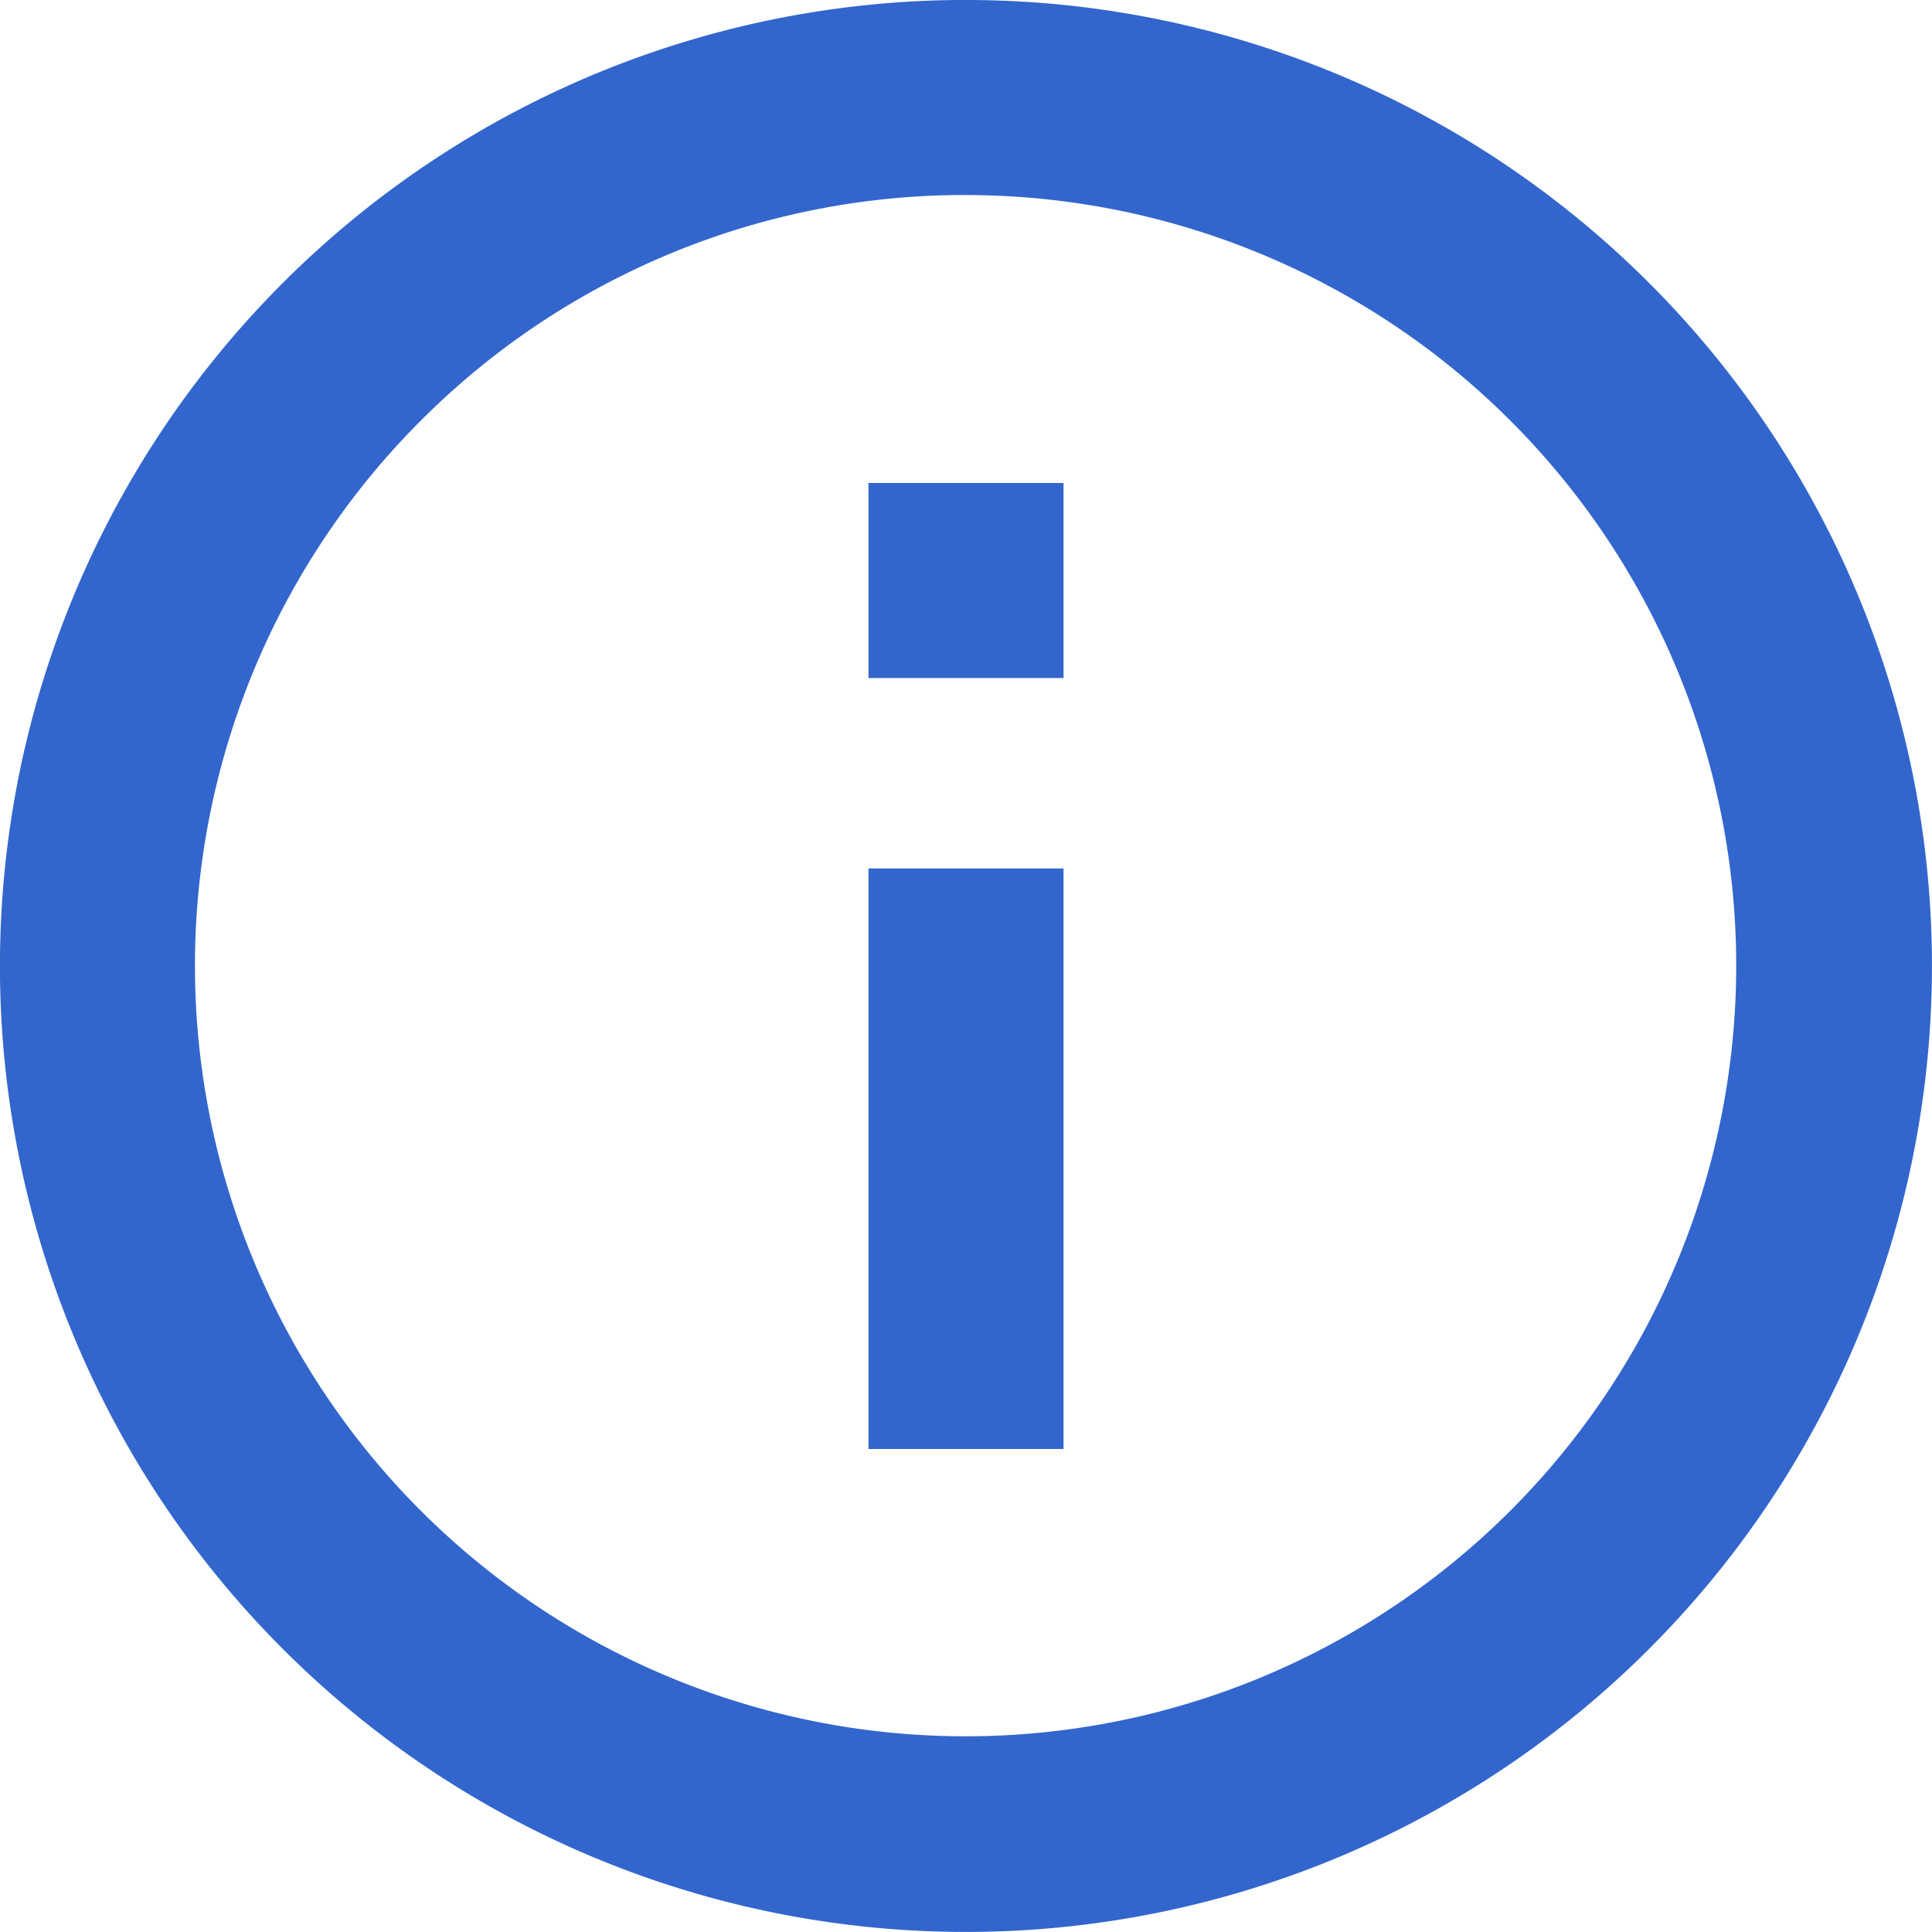 <svg xmlns="http://www.w3.org/2000/svg" viewBox="0 0 183.686 183.686">
  <defs>
    <style>
      .cls-1 {
        fill: #36c;
      }
    </style>
  </defs>
  <g id="_ionicons_svg_md-information-circle-outline" transform="translate(-48 -48)">
    <path id="Path_3" data-name="Path 3" class="cls-1" d="M139.843,66.545A73.267,73.267,0,1,1,88,88a72.994,72.994,0,0,1,51.838-21.46m0-18.545a91.843,91.843,0,1,0,91.843,91.843A91.829,91.829,0,0,0,139.843,48Z"/>
    <path id="Path_4" data-name="Path 4" class="cls-1" d="M253.545,243.843H235V188.649h18.545Zm0-73.3H235V152h18.545Z" transform="translate(-104.429 -58.078)"/>
  </g>
</svg>
